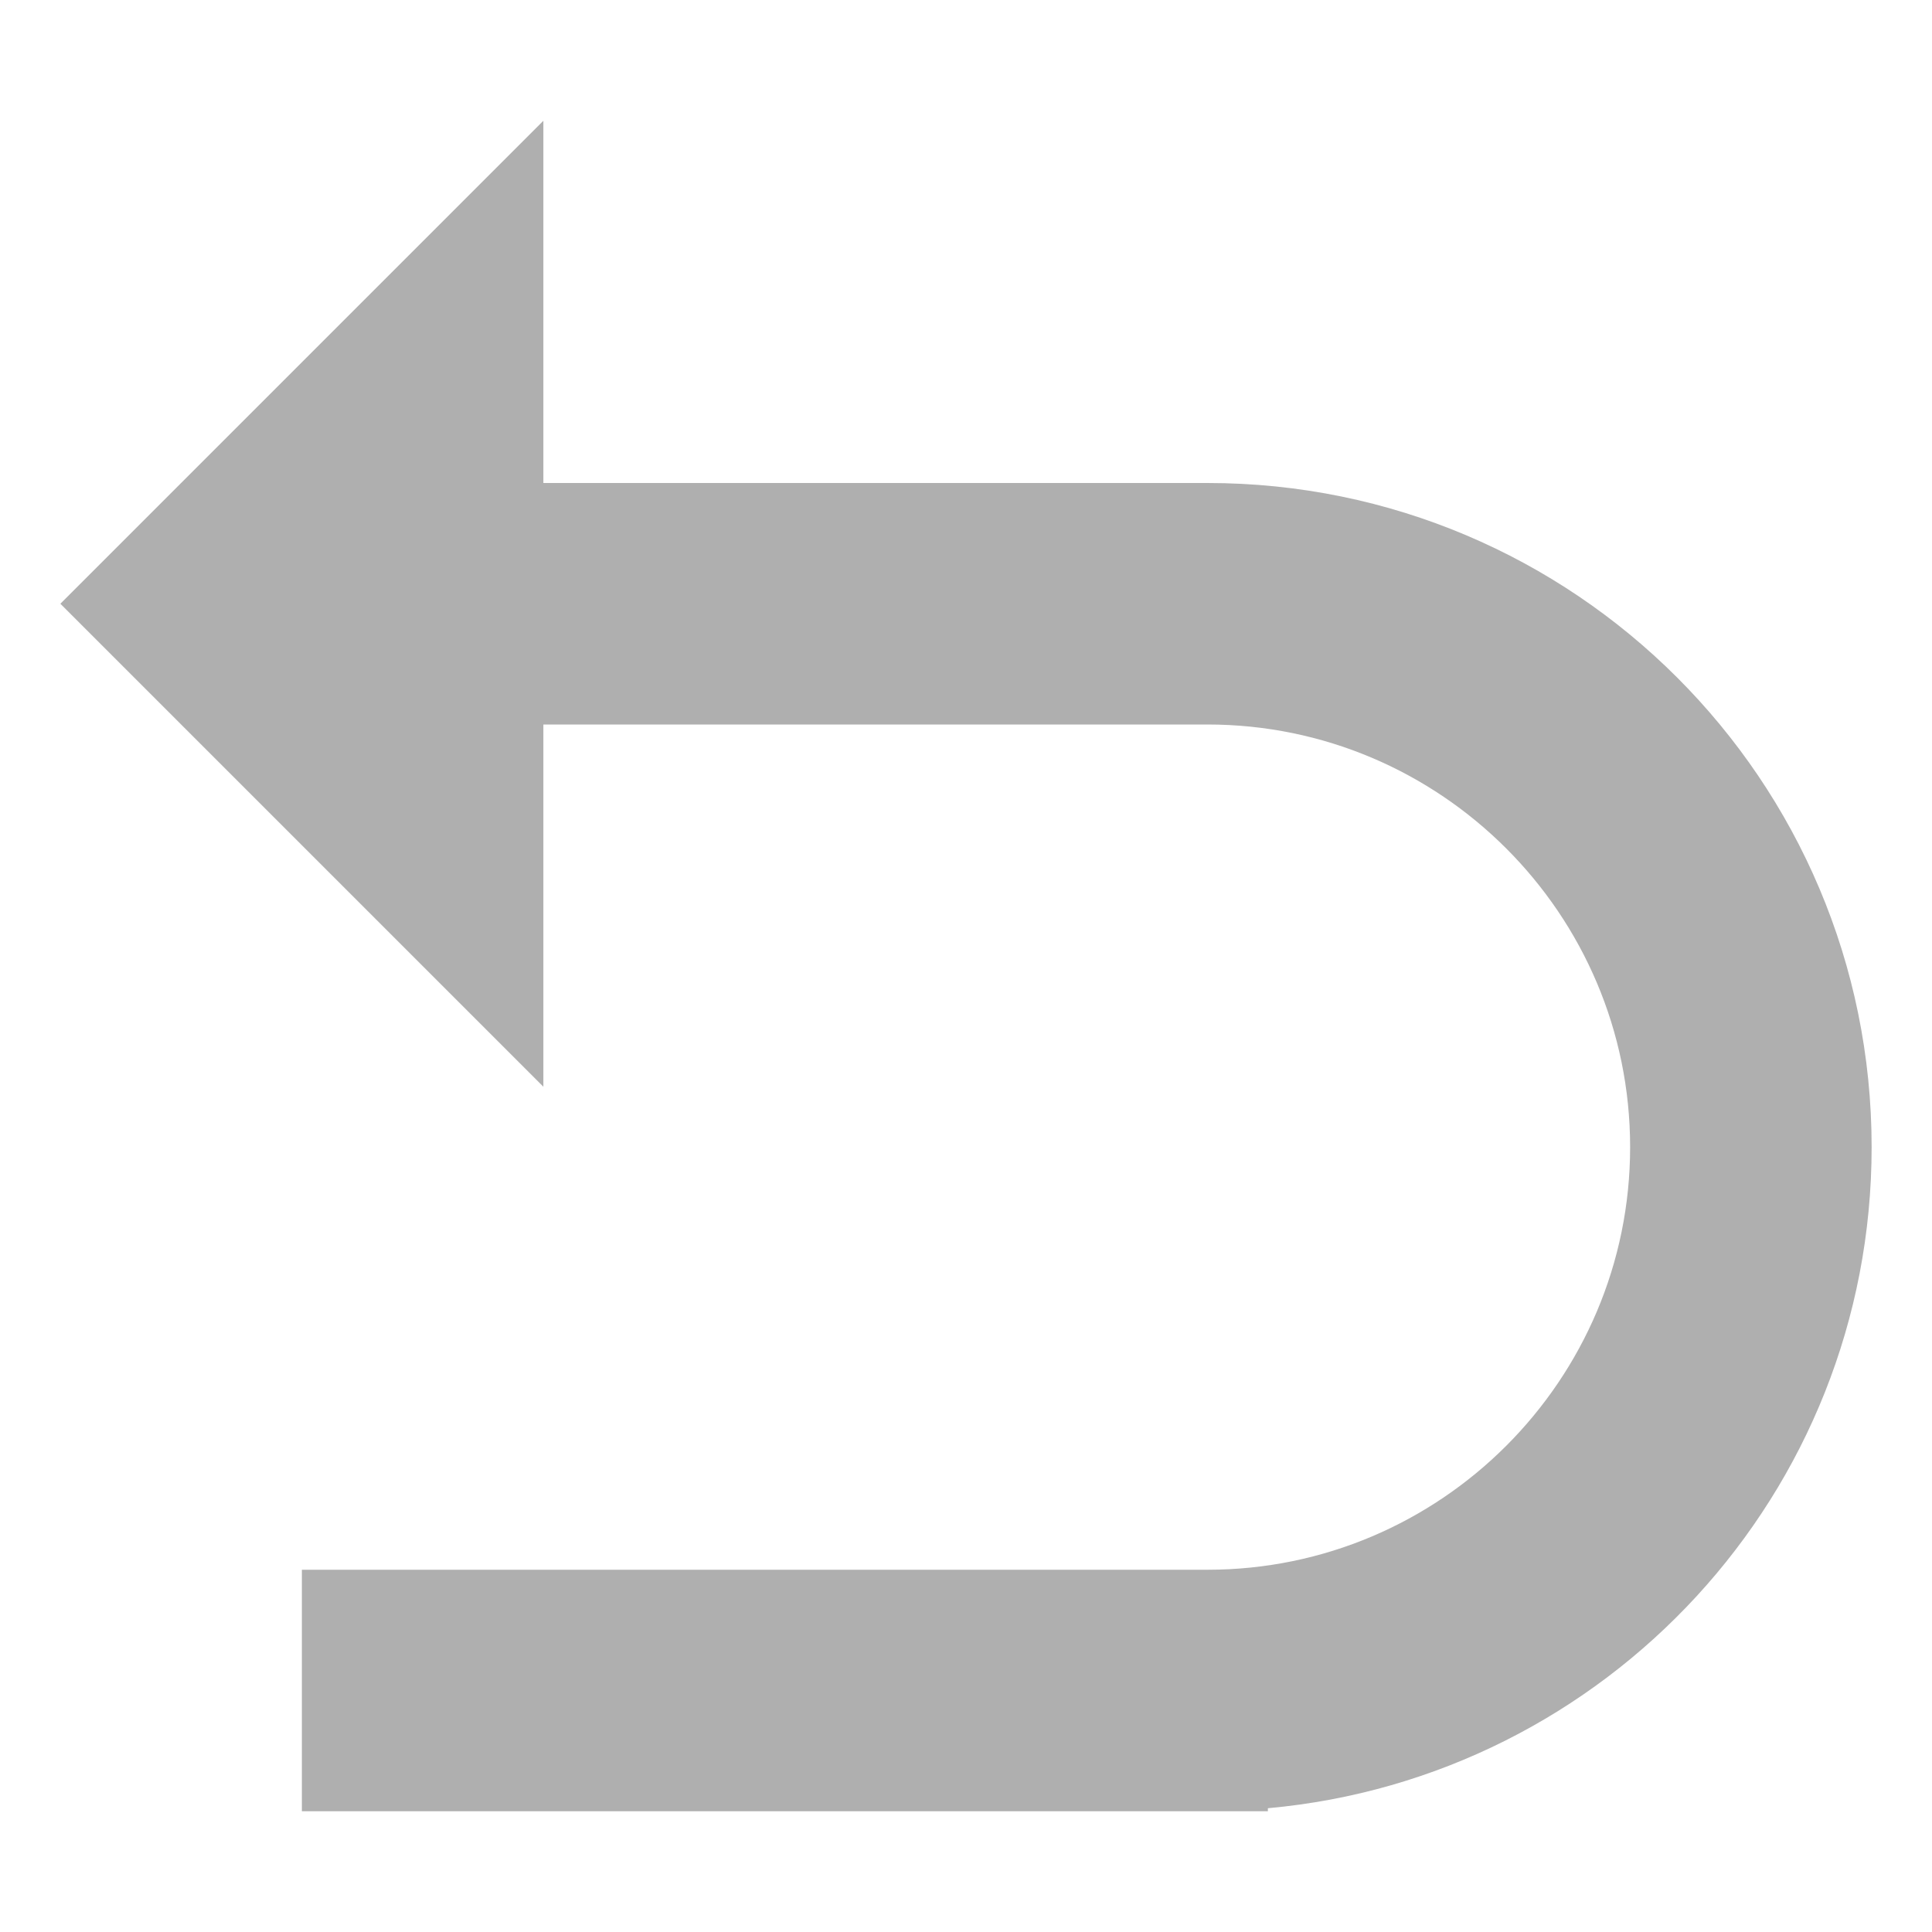 <?xml version="1.0" encoding="UTF-8"?>
<svg width="16px" height="16px" viewBox="0 0 16 15" version="1.1" xmlns="http://www.w3.org/2000/svg" xmlns:xlink="http://www.w3.org/1999/xlink">
    <!-- Generator: Sketch 50 (54983) - http://www.bohemiancoding.com/sketch -->
    <title>icon/back</title>
    <desc>Created with Sketch.</desc>
    <defs></defs>
    <g id="Page-1" stroke="none" stroke-width="1" fill="none" fill-rule="evenodd">
        <g id="腾讯云资源管理器-详情页上传代码包" transform="translate(-26, -108)">
            <g id="Form/Textfield" transform="translate(24, 101)">
                <g id="icon/back" transform="translate(0, 5)">
                    <rect id="Rectangle" x="0" y="0" width="20" height="20"></rect>
                    <path d="M17.5,11 C17.5,7.962 15.038,5.5 12,5.5 L6.5,5.5 L6.5,2.5 L2.5,6.5 L6.5,10.5 L6.5,7.5 L12,7.5 C13.93,7.5 15.5,9.07 15.5,11 C15.5,12.93 13.93,14.5 12,14.5 L11.5,14.5 L4.5,14.5 L4.5,16.5 L12.5,16.5 L12.5,16.475 C15.303,16.222 17.5,13.869 17.5,11 Z" id="Shape" fill="#AFAFAF" fill-rule="nonzero"></path>
                </g>
            </g>
        </g>
    </g>
</svg>